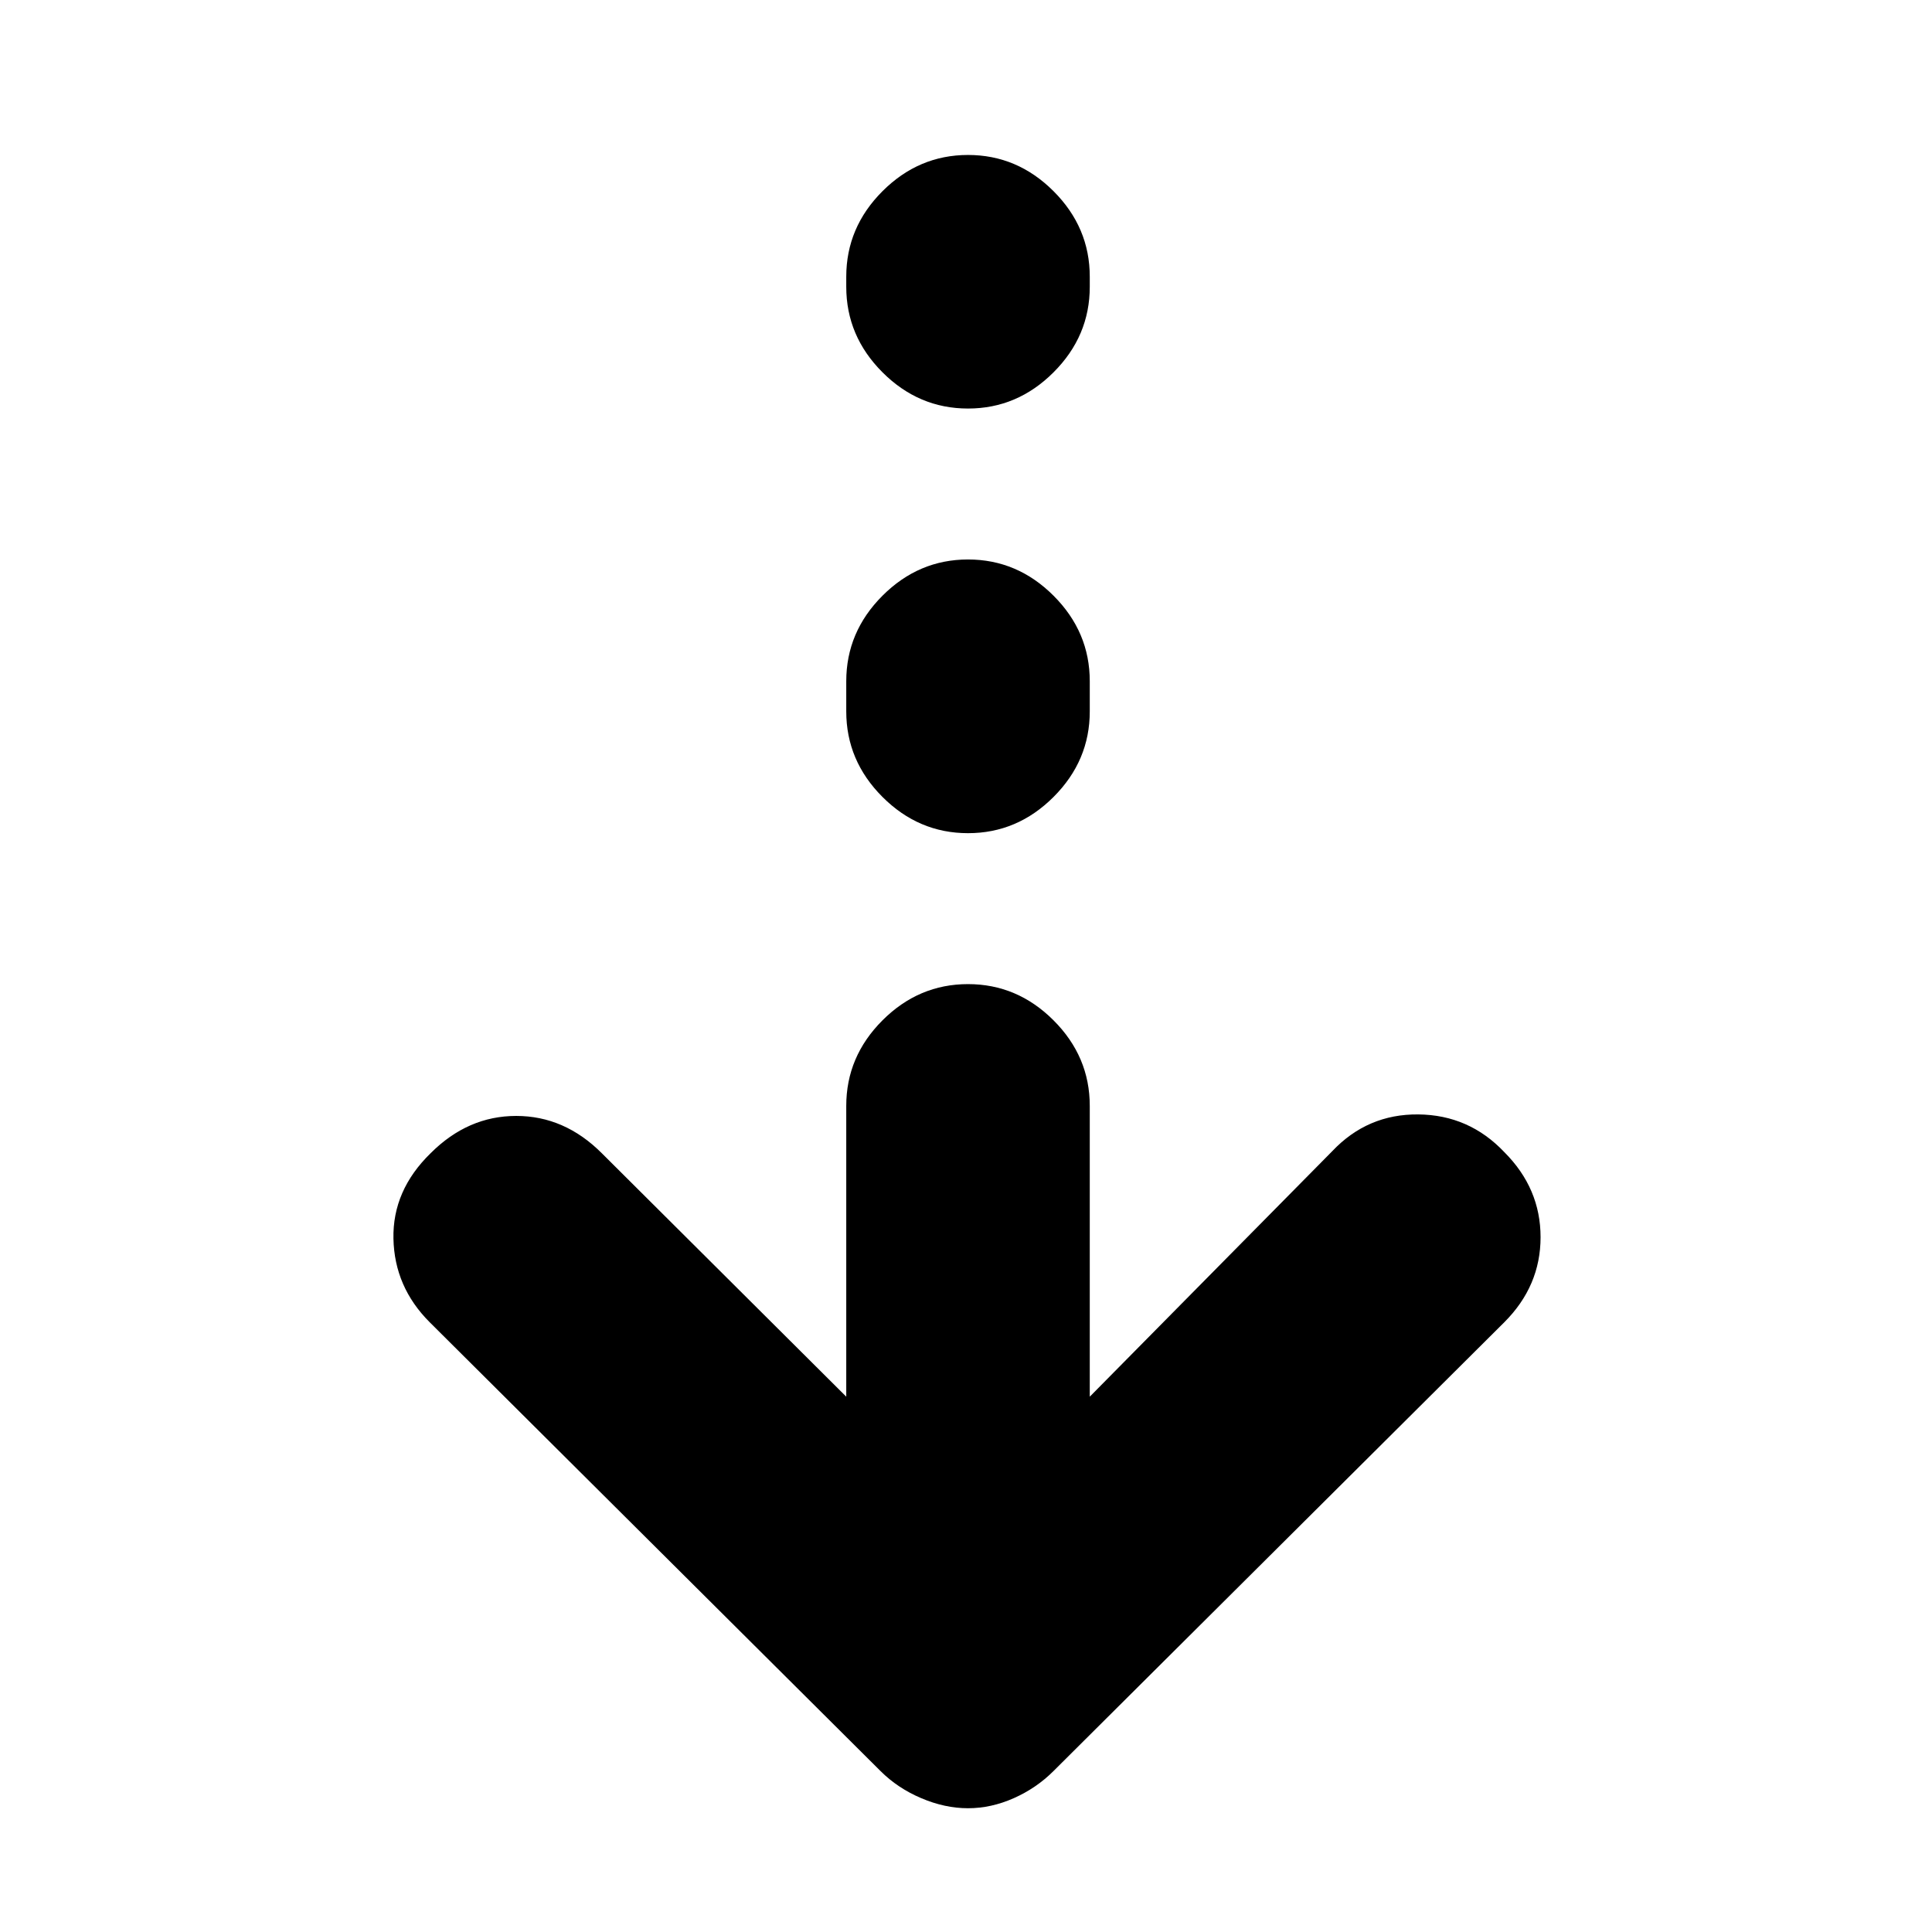 <svg xmlns="http://www.w3.org/2000/svg" height="24" viewBox="0 -960 960 960" width="24"><path d="M481-61.5q-11.5 0-23.25-5T437.5-80l-224-223q-17.5-17.5-18-41.5T214-387q18.5-18.5 42.5-18.5T299-387l121.5 121v-144.5q0-24.5 18-42.5t42.5-18q24.5 0 42.5 18t18 42.5V-266L662-388q17.5-18.5 42.75-18.25t42.75 18.75q18 18 18 42.25t-18 42.25l-224 223q-8.5 8.5-19.75 13.5t-22.75 5Zm0-484.5q-24.5 0-42.5-18t-18-42.5v-15q0-24.5 18-42.5t42.5-18q24.5 0 42.5 18t18 42.5v15q0 24.5-18 42.5T481-546Zm0-211q-24.5 0-42.5-18t-18-42.5v-5q0-24.5 18-42.5t42.5-18q24.5 0 42.5 18t18 42.5v5q0 24.5-18 42.5T481-757Z"/></svg>